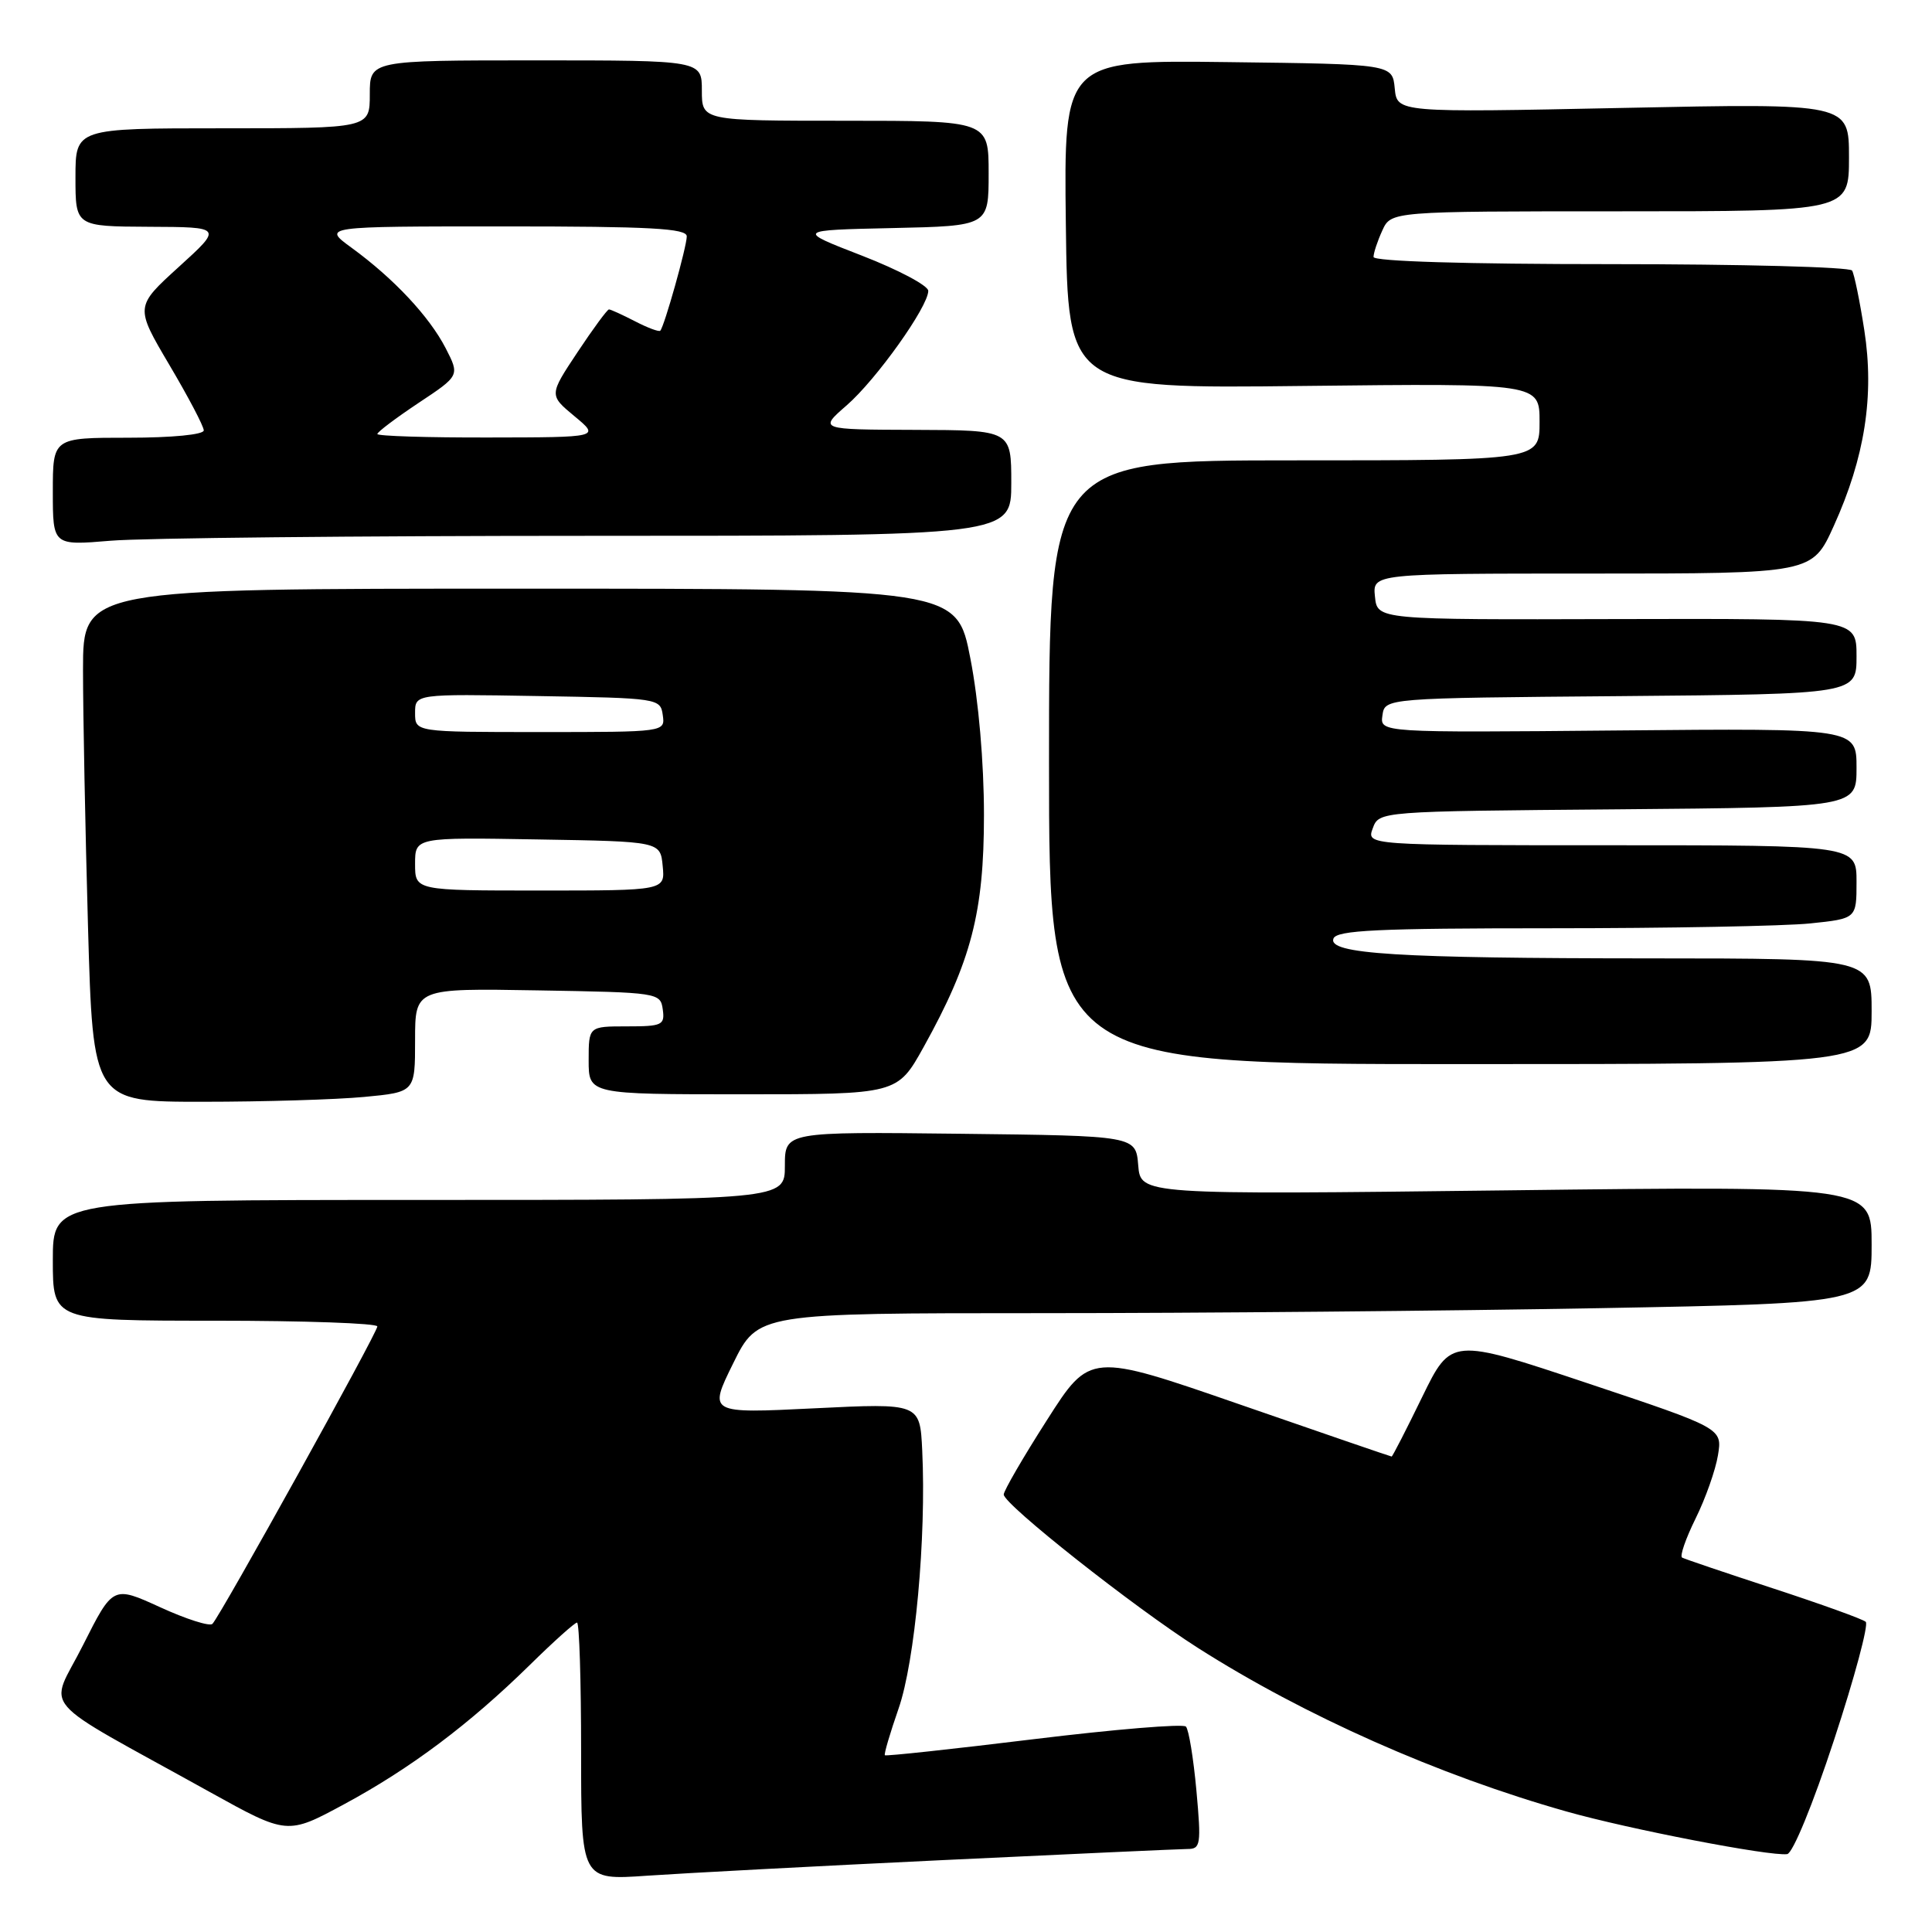 <?xml version="1.0" encoding="UTF-8" standalone="no"?>
<!DOCTYPE svg PUBLIC "-//W3C//DTD SVG 1.1//EN" "http://www.w3.org/Graphics/SVG/1.1/DTD/svg11.dtd" >
<svg xmlns="http://www.w3.org/2000/svg" xmlns:xlink="http://www.w3.org/1999/xlink" version="1.1" viewBox="0 0 256 256">
 <g >
 <path fill="currentColor"
d=" M 125.00 246.47 C 141.78 245.67 156.34 245.01 157.37 245.00 C 159.09 245.00 159.18 244.40 158.53 237.25 C 158.14 232.99 157.52 229.18 157.14 228.78 C 156.77 228.39 147.70 229.14 136.98 230.45 C 126.27 231.76 117.39 232.72 117.25 232.58 C 117.11 232.44 117.93 229.67 119.06 226.41 C 121.24 220.19 122.75 203.73 122.20 192.21 C 121.90 185.92 121.90 185.92 107.89 186.61 C 93.87 187.30 93.87 187.30 97.15 180.65 C 100.43 174.00 100.43 174.00 138.05 174.00 C 158.74 174.00 191.95 173.70 211.84 173.34 C 248.00 172.68 248.00 172.68 248.00 164.91 C 248.00 157.14 248.00 157.14 199.57 157.73 C 151.14 158.31 151.14 158.31 150.82 154.41 C 150.50 150.50 150.50 150.50 127.25 150.23 C 104.00 149.96 104.00 149.96 104.00 154.48 C 104.00 159.00 104.00 159.00 55.50 159.00 C 7.00 159.00 7.00 159.00 7.00 167.00 C 7.00 175.00 7.00 175.00 28.50 175.00 C 40.33 175.00 50.00 175.34 50.00 175.76 C 50.00 176.60 29.22 214.08 28.15 215.17 C 27.79 215.54 24.68 214.55 21.23 212.97 C 14.97 210.11 14.97 210.11 11.00 217.99 C 6.51 226.93 4.37 224.44 27.78 237.44 C 38.06 243.14 38.06 243.14 45.60 239.07 C 54.39 234.33 62.20 228.47 70.21 220.61 C 73.35 217.52 76.16 215.00 76.46 215.00 C 76.76 215.00 77.00 222.68 77.00 232.08 C 77.00 249.15 77.00 249.15 85.75 248.54 C 90.56 248.21 108.22 247.27 125.00 246.47 Z  M 243.03 230.52 C 245.74 222.29 247.62 215.26 247.22 214.90 C 246.83 214.54 241.32 212.56 235.00 210.49 C 228.68 208.42 223.23 206.58 222.89 206.39 C 222.55 206.21 223.36 203.88 224.67 201.22 C 225.99 198.56 227.32 194.78 227.64 192.82 C 228.22 189.25 228.22 189.25 210.25 183.25 C 192.28 177.25 192.28 177.25 188.44 185.12 C 186.33 189.46 184.51 193.00 184.40 193.00 C 184.29 193.00 175.25 189.90 164.32 186.11 C 144.43 179.22 144.43 179.22 138.72 188.18 C 135.57 193.10 133.00 197.54 133.00 198.03 C 133.00 199.33 150.22 212.94 158.72 218.35 C 172.86 227.36 190.62 235.24 207.56 240.03 C 215.85 242.38 234.55 245.99 236.81 245.68 C 237.55 245.58 240.23 239.06 243.03 230.52 Z  M 48.25 145.35 C 55.00 144.71 55.00 144.71 55.00 137.83 C 55.00 130.95 55.00 130.95 71.25 131.23 C 87.25 131.50 87.51 131.54 87.82 133.75 C 88.11 135.83 87.75 136.00 83.07 136.00 C 78.00 136.00 78.00 136.00 78.00 140.50 C 78.00 145.00 78.00 145.00 98.45 145.00 C 118.90 145.00 118.90 145.00 122.38 138.75 C 128.70 127.37 130.38 120.90 130.38 108.00 C 130.38 101.06 129.67 92.83 128.58 87.25 C 126.79 78.00 126.79 78.00 68.90 78.00 C 11.00 78.00 11.00 78.00 11.00 88.75 C 11.00 94.66 11.30 109.96 11.66 122.75 C 12.32 146.00 12.32 146.00 26.91 145.99 C 34.93 145.99 44.54 145.70 48.25 145.35 Z  M 248.00 134.00 C 248.00 127.00 248.00 127.00 218.75 126.99 C 185.13 126.98 175.91 126.41 176.69 124.36 C 177.12 123.26 182.53 123.00 205.46 123.00 C 221.00 123.00 236.47 122.71 239.85 122.36 C 246.00 121.72 246.00 121.72 246.00 116.86 C 246.00 112.00 246.00 112.00 213.53 112.00 C 181.06 112.00 181.06 112.00 181.90 109.75 C 182.73 107.50 182.73 107.50 214.36 107.24 C 246.00 106.97 246.00 106.97 246.00 101.74 C 246.00 96.50 246.00 96.50 214.43 96.79 C 182.85 97.08 182.85 97.08 183.18 94.79 C 183.50 92.50 183.50 92.50 214.75 92.24 C 246.00 91.97 246.00 91.97 246.00 86.96 C 246.00 81.95 246.00 81.95 214.25 82.03 C 182.50 82.12 182.50 82.12 182.19 79.06 C 181.87 76.00 181.87 76.00 211.00 76.00 C 240.13 76.00 240.13 76.00 242.98 69.70 C 247.10 60.62 248.38 52.43 247.03 43.75 C 246.43 39.88 245.70 36.32 245.41 35.85 C 245.12 35.38 230.73 35.00 213.44 35.00 C 194.18 35.00 182.00 34.63 182.00 34.05 C 182.00 33.52 182.52 31.95 183.16 30.55 C 184.32 28.00 184.32 28.00 214.66 28.00 C 245.00 28.00 245.00 28.00 245.00 20.84 C 245.00 13.68 245.00 13.68 215.06 14.30 C 185.12 14.92 185.12 14.92 184.81 11.71 C 184.50 8.50 184.50 8.50 162.73 8.23 C 140.96 7.96 140.96 7.96 141.23 29.73 C 141.50 51.50 141.50 51.50 172.75 51.14 C 204.00 50.79 204.00 50.79 204.00 55.89 C 204.00 61.00 204.00 61.00 171.50 61.00 C 139.00 61.00 139.00 61.00 139.00 101.00 C 139.00 141.00 139.00 141.00 193.50 141.00 C 248.00 141.00 248.00 141.00 248.00 134.00 Z  M 78.15 71.00 C 134.00 71.00 134.00 71.00 134.00 64.00 C 134.00 57.00 134.00 57.00 121.25 56.96 C 108.50 56.92 108.50 56.92 112.19 53.71 C 116.12 50.29 123.00 40.63 123.00 38.54 C 123.00 37.85 119.06 35.76 114.25 33.89 C 105.50 30.50 105.50 30.50 118.25 30.22 C 131.00 29.94 131.00 29.94 131.00 22.97 C 131.00 16.00 131.00 16.00 112.00 16.00 C 93.00 16.00 93.00 16.00 93.00 12.00 C 93.00 8.00 93.00 8.00 71.00 8.00 C 49.00 8.00 49.00 8.00 49.00 12.50 C 49.00 17.00 49.00 17.00 29.50 17.00 C 10.00 17.00 10.00 17.00 10.00 23.50 C 10.00 30.00 10.00 30.00 19.75 30.05 C 29.50 30.09 29.50 30.09 23.69 35.37 C 17.89 40.64 17.89 40.64 22.44 48.35 C 24.95 52.59 27.00 56.49 27.00 57.03 C 27.00 57.59 22.80 58.00 17.00 58.00 C 7.00 58.00 7.00 58.00 7.00 65.15 C 7.00 72.29 7.00 72.29 14.65 71.65 C 18.86 71.29 47.43 71.00 78.15 71.00 Z  M 55.00 114.48 C 55.00 110.95 55.00 110.95 71.25 111.23 C 87.50 111.50 87.50 111.50 87.81 114.75 C 88.13 118.00 88.13 118.00 71.56 118.00 C 55.00 118.00 55.00 118.00 55.00 114.48 Z  M 55.00 94.48 C 55.00 91.95 55.00 91.95 71.25 92.23 C 87.25 92.50 87.51 92.54 87.82 94.75 C 88.14 97.00 88.14 97.00 71.57 97.00 C 55.00 97.00 55.00 97.00 55.00 94.48 Z  M 50.00 57.51 C 50.00 57.24 52.46 55.39 55.46 53.39 C 60.92 49.77 60.92 49.77 59.05 46.13 C 56.88 41.93 52.18 36.91 46.60 32.84 C 42.70 30.00 42.70 30.00 66.85 30.00 C 86.17 30.00 91.00 30.26 91.00 31.32 C 91.00 32.68 88.03 43.25 87.49 43.82 C 87.32 44.00 85.82 43.44 84.14 42.57 C 82.47 41.71 80.92 41.00 80.69 41.00 C 80.47 41.00 78.59 43.55 76.52 46.67 C 72.75 52.35 72.75 52.35 76.12 55.15 C 79.50 57.95 79.50 57.95 64.75 57.97 C 56.64 57.99 50.00 57.78 50.00 57.51 Z "/>
</g>
</svg>